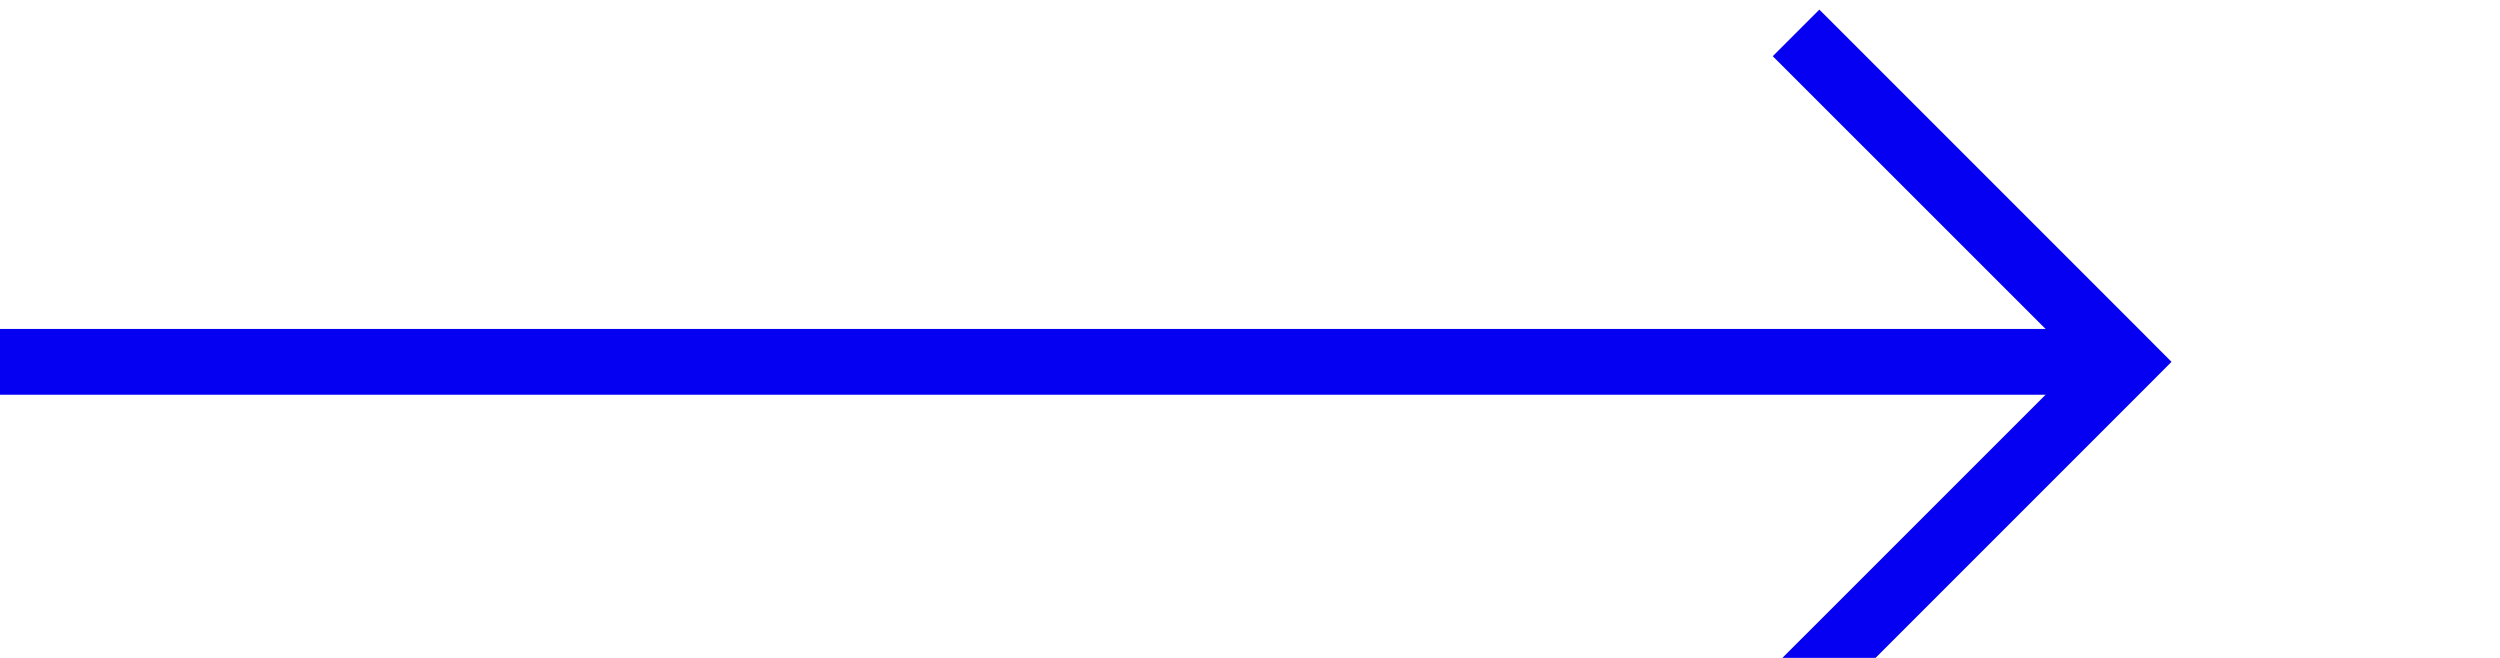 ﻿<?xml version="1.0" encoding="utf-8"?>
<svg version="1.1" xmlns:xlink="http://www.w3.org/1999/xlink" width="38px" height="10px" preserveAspectRatio="xMinYMid meet" viewBox="-1951 4832  38 8" xmlns="http://www.w3.org/2000/svg">
  <path d="M -1951 4836.5  L -1919 4836.5  " stroke-width="1" stroke="#0500f2" fill="none" />
  <path d="M -1924.054 4831.854  L -1919.407 4836.5  L -1924.054 4841.146  L -1923.346 4841.854  L -1918.346 4836.854  L -1917.993 4836.5  L -1918.346 4836.146  L -1923.346 4831.146  L -1924.054 4831.854  Z " fill-rule="nonzero" fill="#0500f2" stroke="none" />
</svg>
